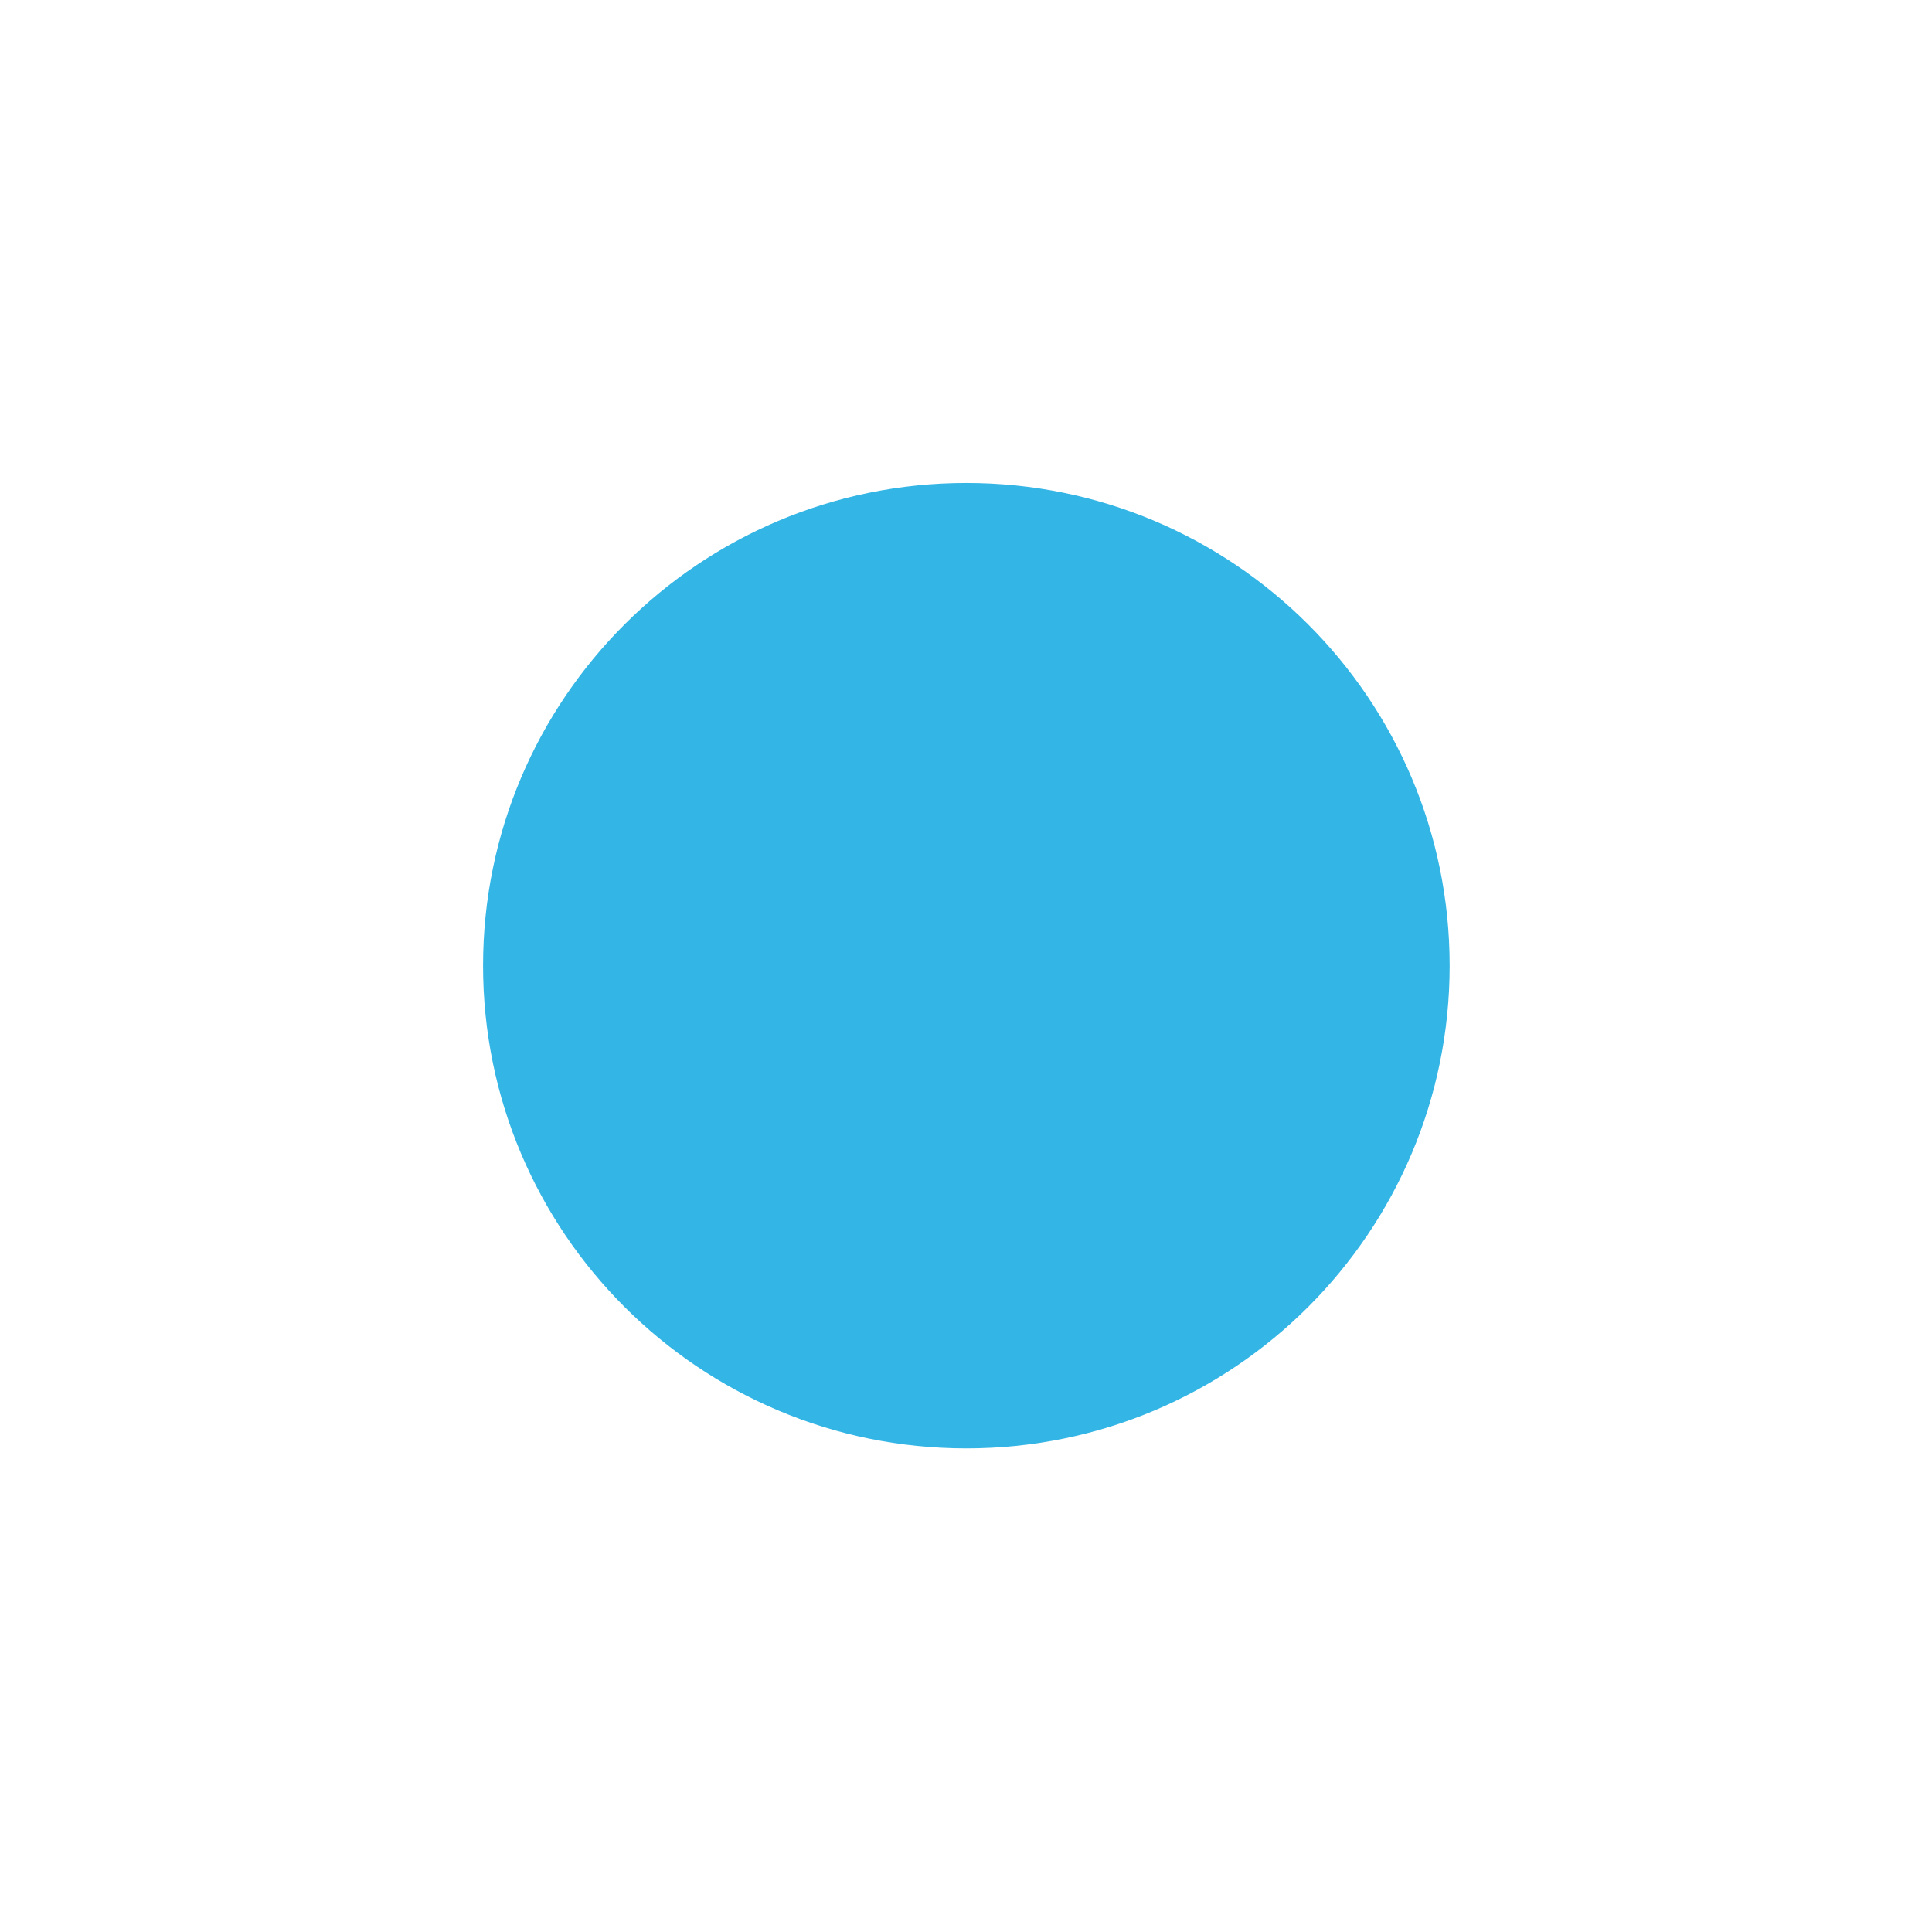 <?xml version="1.0" encoding="UTF-8" standalone="no"?>
<!-- Created with Inkscape (http://www.inkscape.org/) -->

<svg
   xmlns:dc="http://purl.org/dc/elements/1.1/"
   xmlns:cc="http://creativecommons.org/ns#"
   xmlns:rdf="http://www.w3.org/1999/02/22-rdf-syntax-ns#"
   xmlns:svg="http://www.w3.org/2000/svg"
   xmlns="http://www.w3.org/2000/svg"
   xmlns:sodipodi="http://sodipodi.sourceforge.net/DTD/sodipodi-0.dtd"
   xmlns:inkscape="http://www.inkscape.org/namespaces/inkscape"
   width="64"
   height="64"
   id="svg2"
   version="1.1"
   inkscape:version="0.48.0 r9654"
   sodipodi:docname="point.svg">
  <defs
     id="defs4" />
  <sodipodi:namedview
     id="base"
     pagecolor="#ffffff"
     bordercolor="#666666"
     borderopacity="1.0"
     inkscape:pageopacity="0.0"
     inkscape:pageshadow="2"
     inkscape:zoom="3.959798"
     inkscape:cx="31.664018"
     inkscape:cy="25.707071"
     inkscape:document-units="px"
     inkscape:current-layer="layer1"
     showgrid="false"
     inkscape:window-width="844"
     inkscape:window-height="752"
     inkscape:window-x="773"
     inkscape:window-y="191"
     inkscape:window-maximized="0" />
  <g
     inkscape:label="Layer 1"
     inkscape:groupmode="layer"
     id="layer1"
     transform="translate(0,-988.362)">
    <path
       sodipodi:type="arc"
       style="fill:#33b5e5;fill-opacity:1;stroke:none"
       id="path2985"
       sodipodi:cx="32.324883"
       sodipodi:cy="32.685272"
       sodipodi:rx="27.274118"
       sodipodi:ry="28.554758"
       d="m 59.599,32.685 c 0,15.77 -12.211,28.555 -27.274,28.555 -15.063,0 -27.274,-12.784 -27.274,-28.555 0,-15.77 12.211,-28.555 27.274,-28.555 15.063,0 27.274,12.784 27.274,28.555 z"
       transform="matrix(0.587,0,0,0.56,13.037,1002.048)" />
  </g>
</svg>
